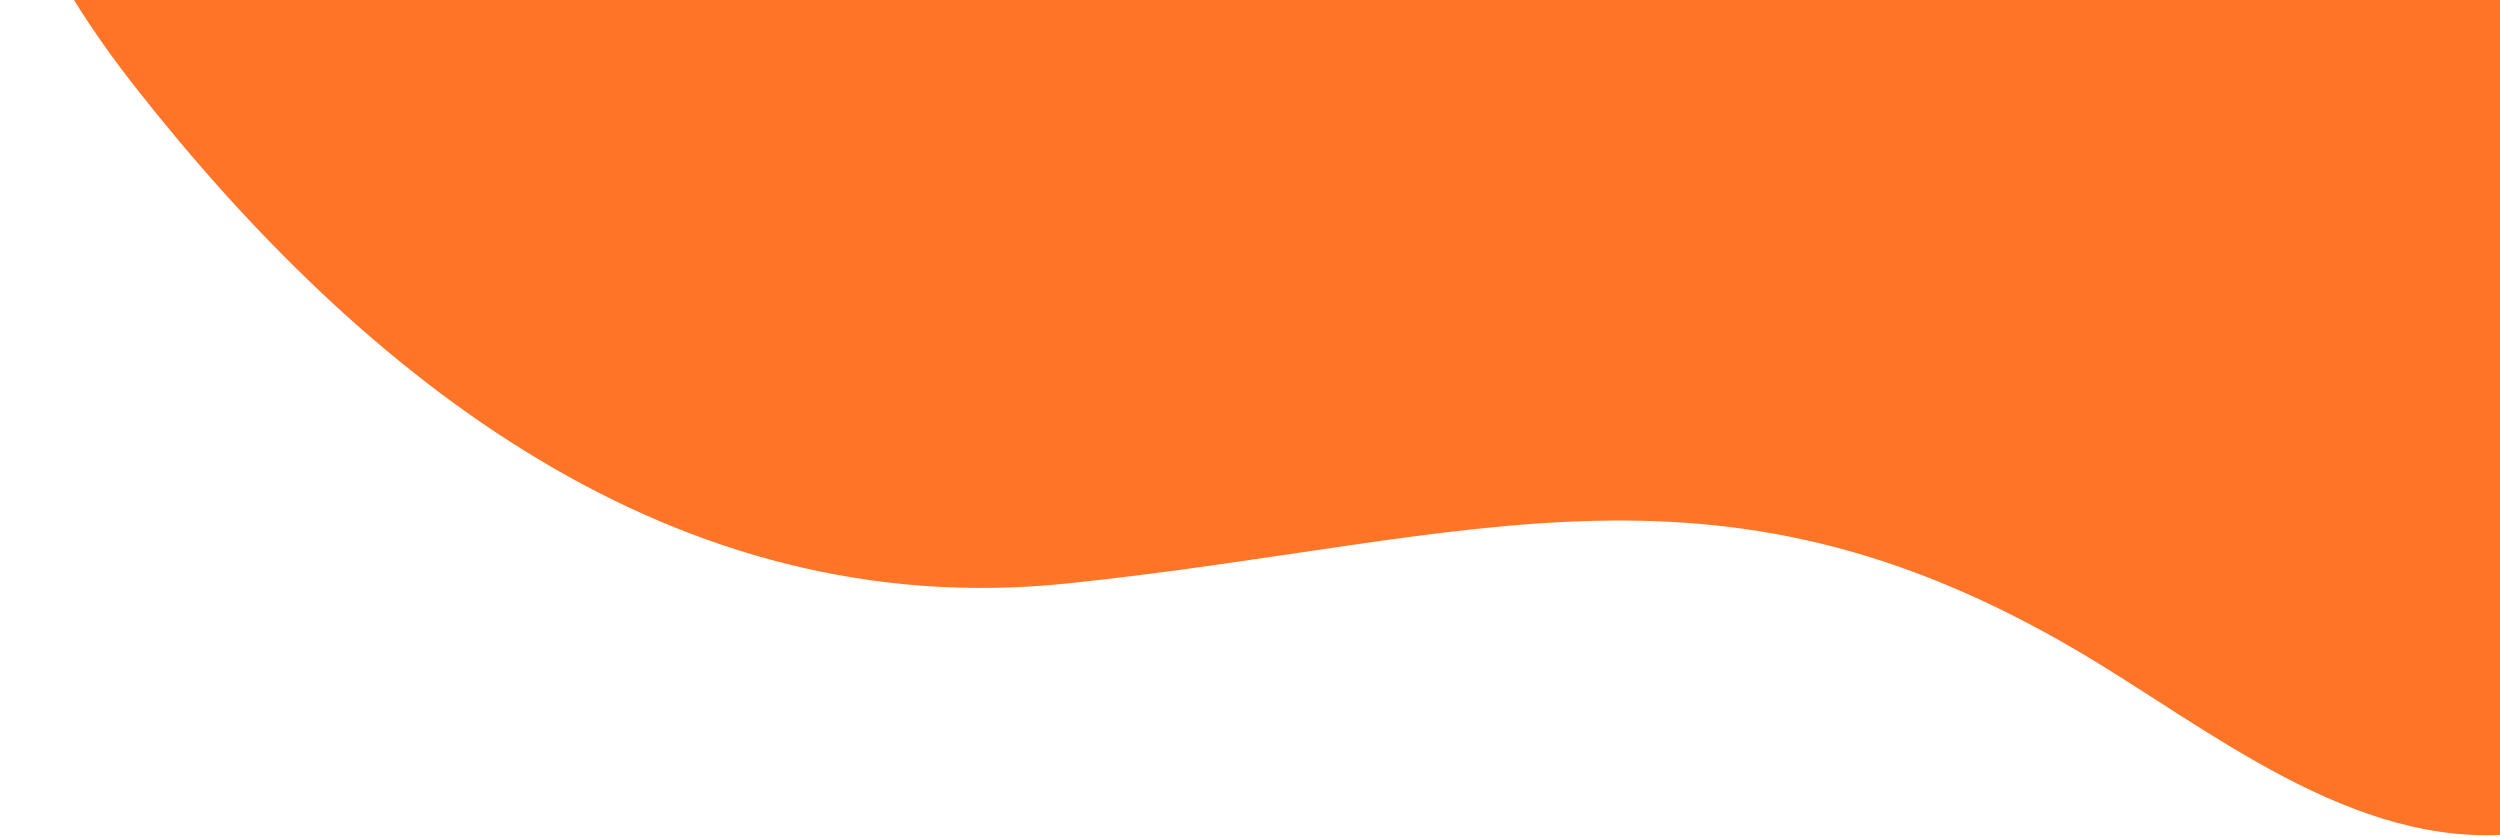 <svg width="343" height="115" viewBox="0 0 343 115" fill="none" xmlns="http://www.w3.org/2000/svg">
<path fill-rule="evenodd" clip-rule="evenodd" d="M308.188 -109.629C260.065 -116.871 210.608 -117.608 162.249 -112.229C121.861 -107.731 86.578 -105.348 49.727 -84.821C5.235 -60.031 -18.735 -35.555 18.561 11.953C49.898 51.855 92.395 85.678 146.407 80.05C202.851 74.178 236.413 59.259 288.25 91.235C306.452 102.46 326.666 118.484 349.548 113.736C377.131 108.006 394.705 76.243 405.224 52.986C419.378 21.756 430.04 -18.856 414.998 -51.688C396.742 -91.514 347.593 -103.698 308.17 -109.627L308.188 -109.629Z" fill="#FF7426"/>
</svg>
